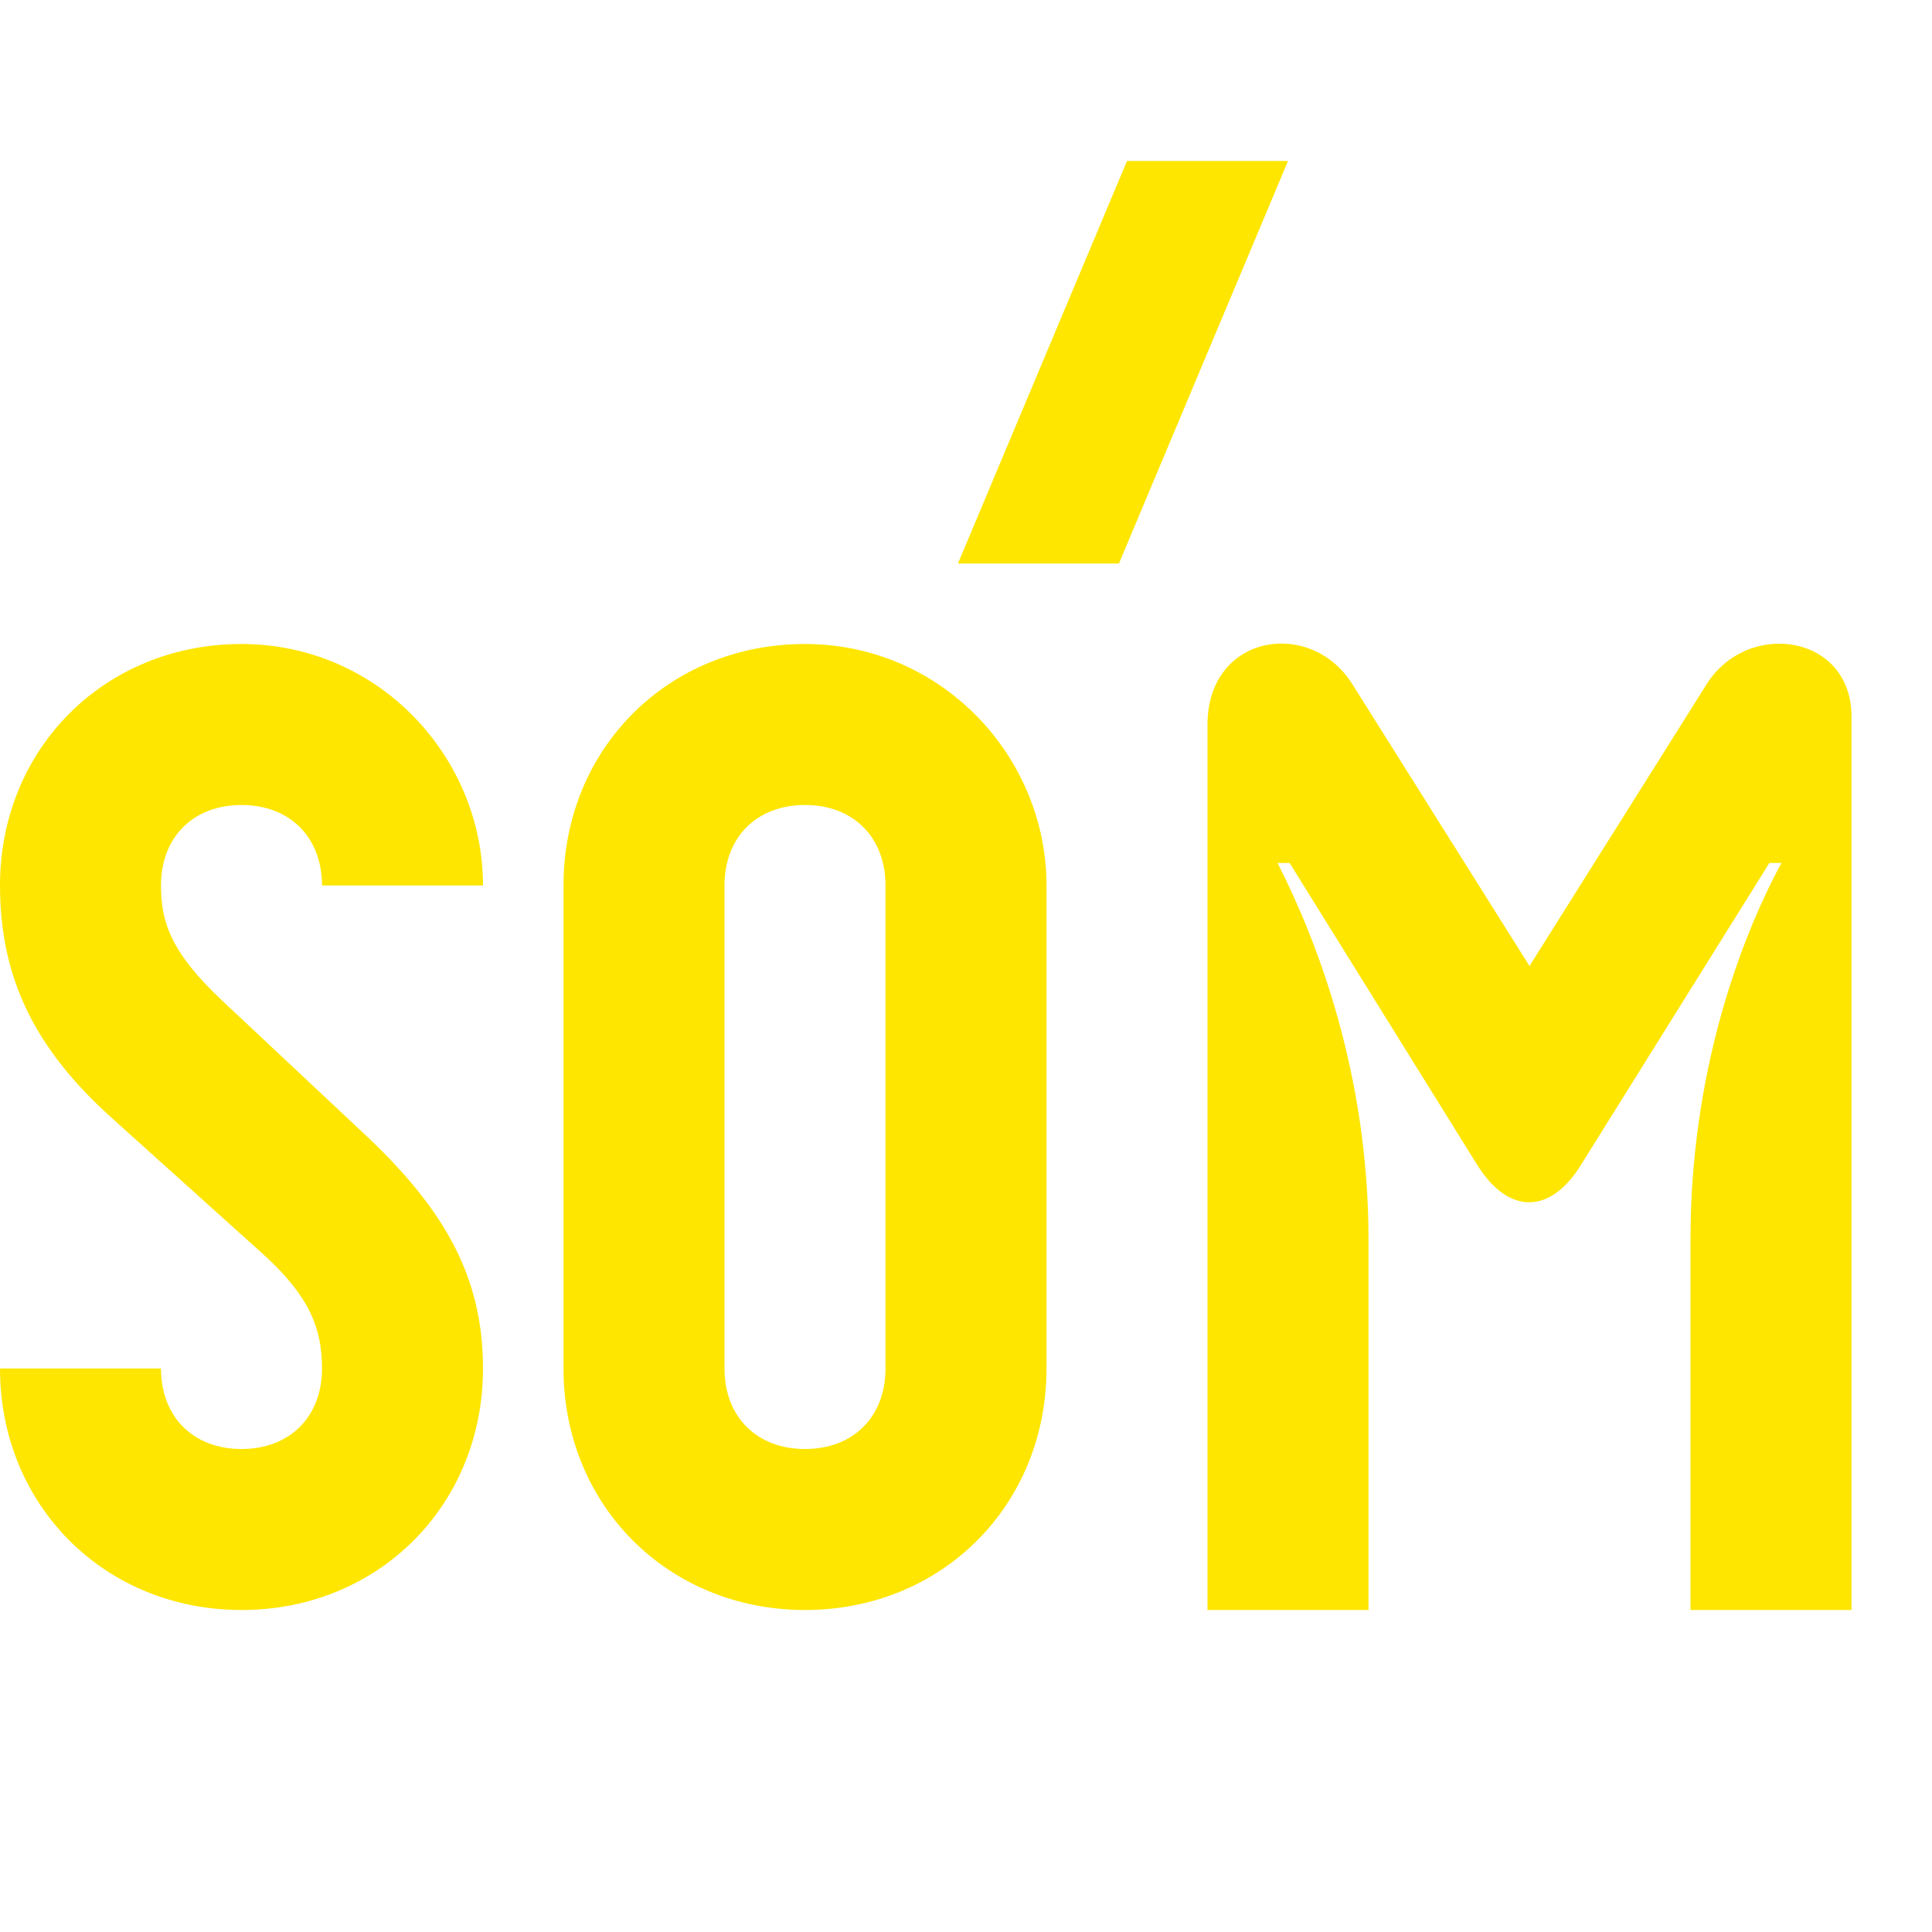<svg width="24" height="24" viewBox="0 0 24 24" fill="none" xmlns="http://www.w3.org/2000/svg">
<path d="M14 2L11.9 7H13.9L16 2H14ZM19.64 14.47C19.25 15.1 18.73 15.08 18.35 14.47L16.02 10.72H15.87C16.36 11.68 17 13.34 17 15.39V20H15V9C15 7.88 16.28 7.67 16.8 8.5L19 12L21.2 8.5C21.71 7.69 23 7.88 23 8.9V20H21V15.39C21 13.34 21.61 11.68 22.13 10.72H21.98L19.64 14.47ZM10 18C10.6 18 11 17.6 11 17V11C11 10.4 10.6 10 10 10C9.4 10 9 10.4 9 11V17C9 17.6 9.4 18 10 18ZM7 11C7 9.3 8.3 8 10 8C11.7 8 13 9.4 13 11V17C13 18.7 11.7 20 10 20C8.3 20 7 18.7 7 17V11ZM0 11C0 9.3 1.3 8 3 8C4.7 8 6 9.4 6 11H4C4 10.4 3.6 10 3 10C2.4 10 2 10.4 2 11C2 11.44 2.11 11.82 2.76 12.43L4.54 14.1C5.54 15.04 6 15.88 6 17C6 18.7 4.7 20 3 20C1.3 20 0 18.7 0 17H2C2 17.6 2.4 18 3 18C3.6 18 4 17.6 4 17C4 16.51 3.85 16.11 3.28 15.59L1.38 13.88C0.45 13.04 0 12.17 0 11Z" fill="#FEE600"/>
</svg>
